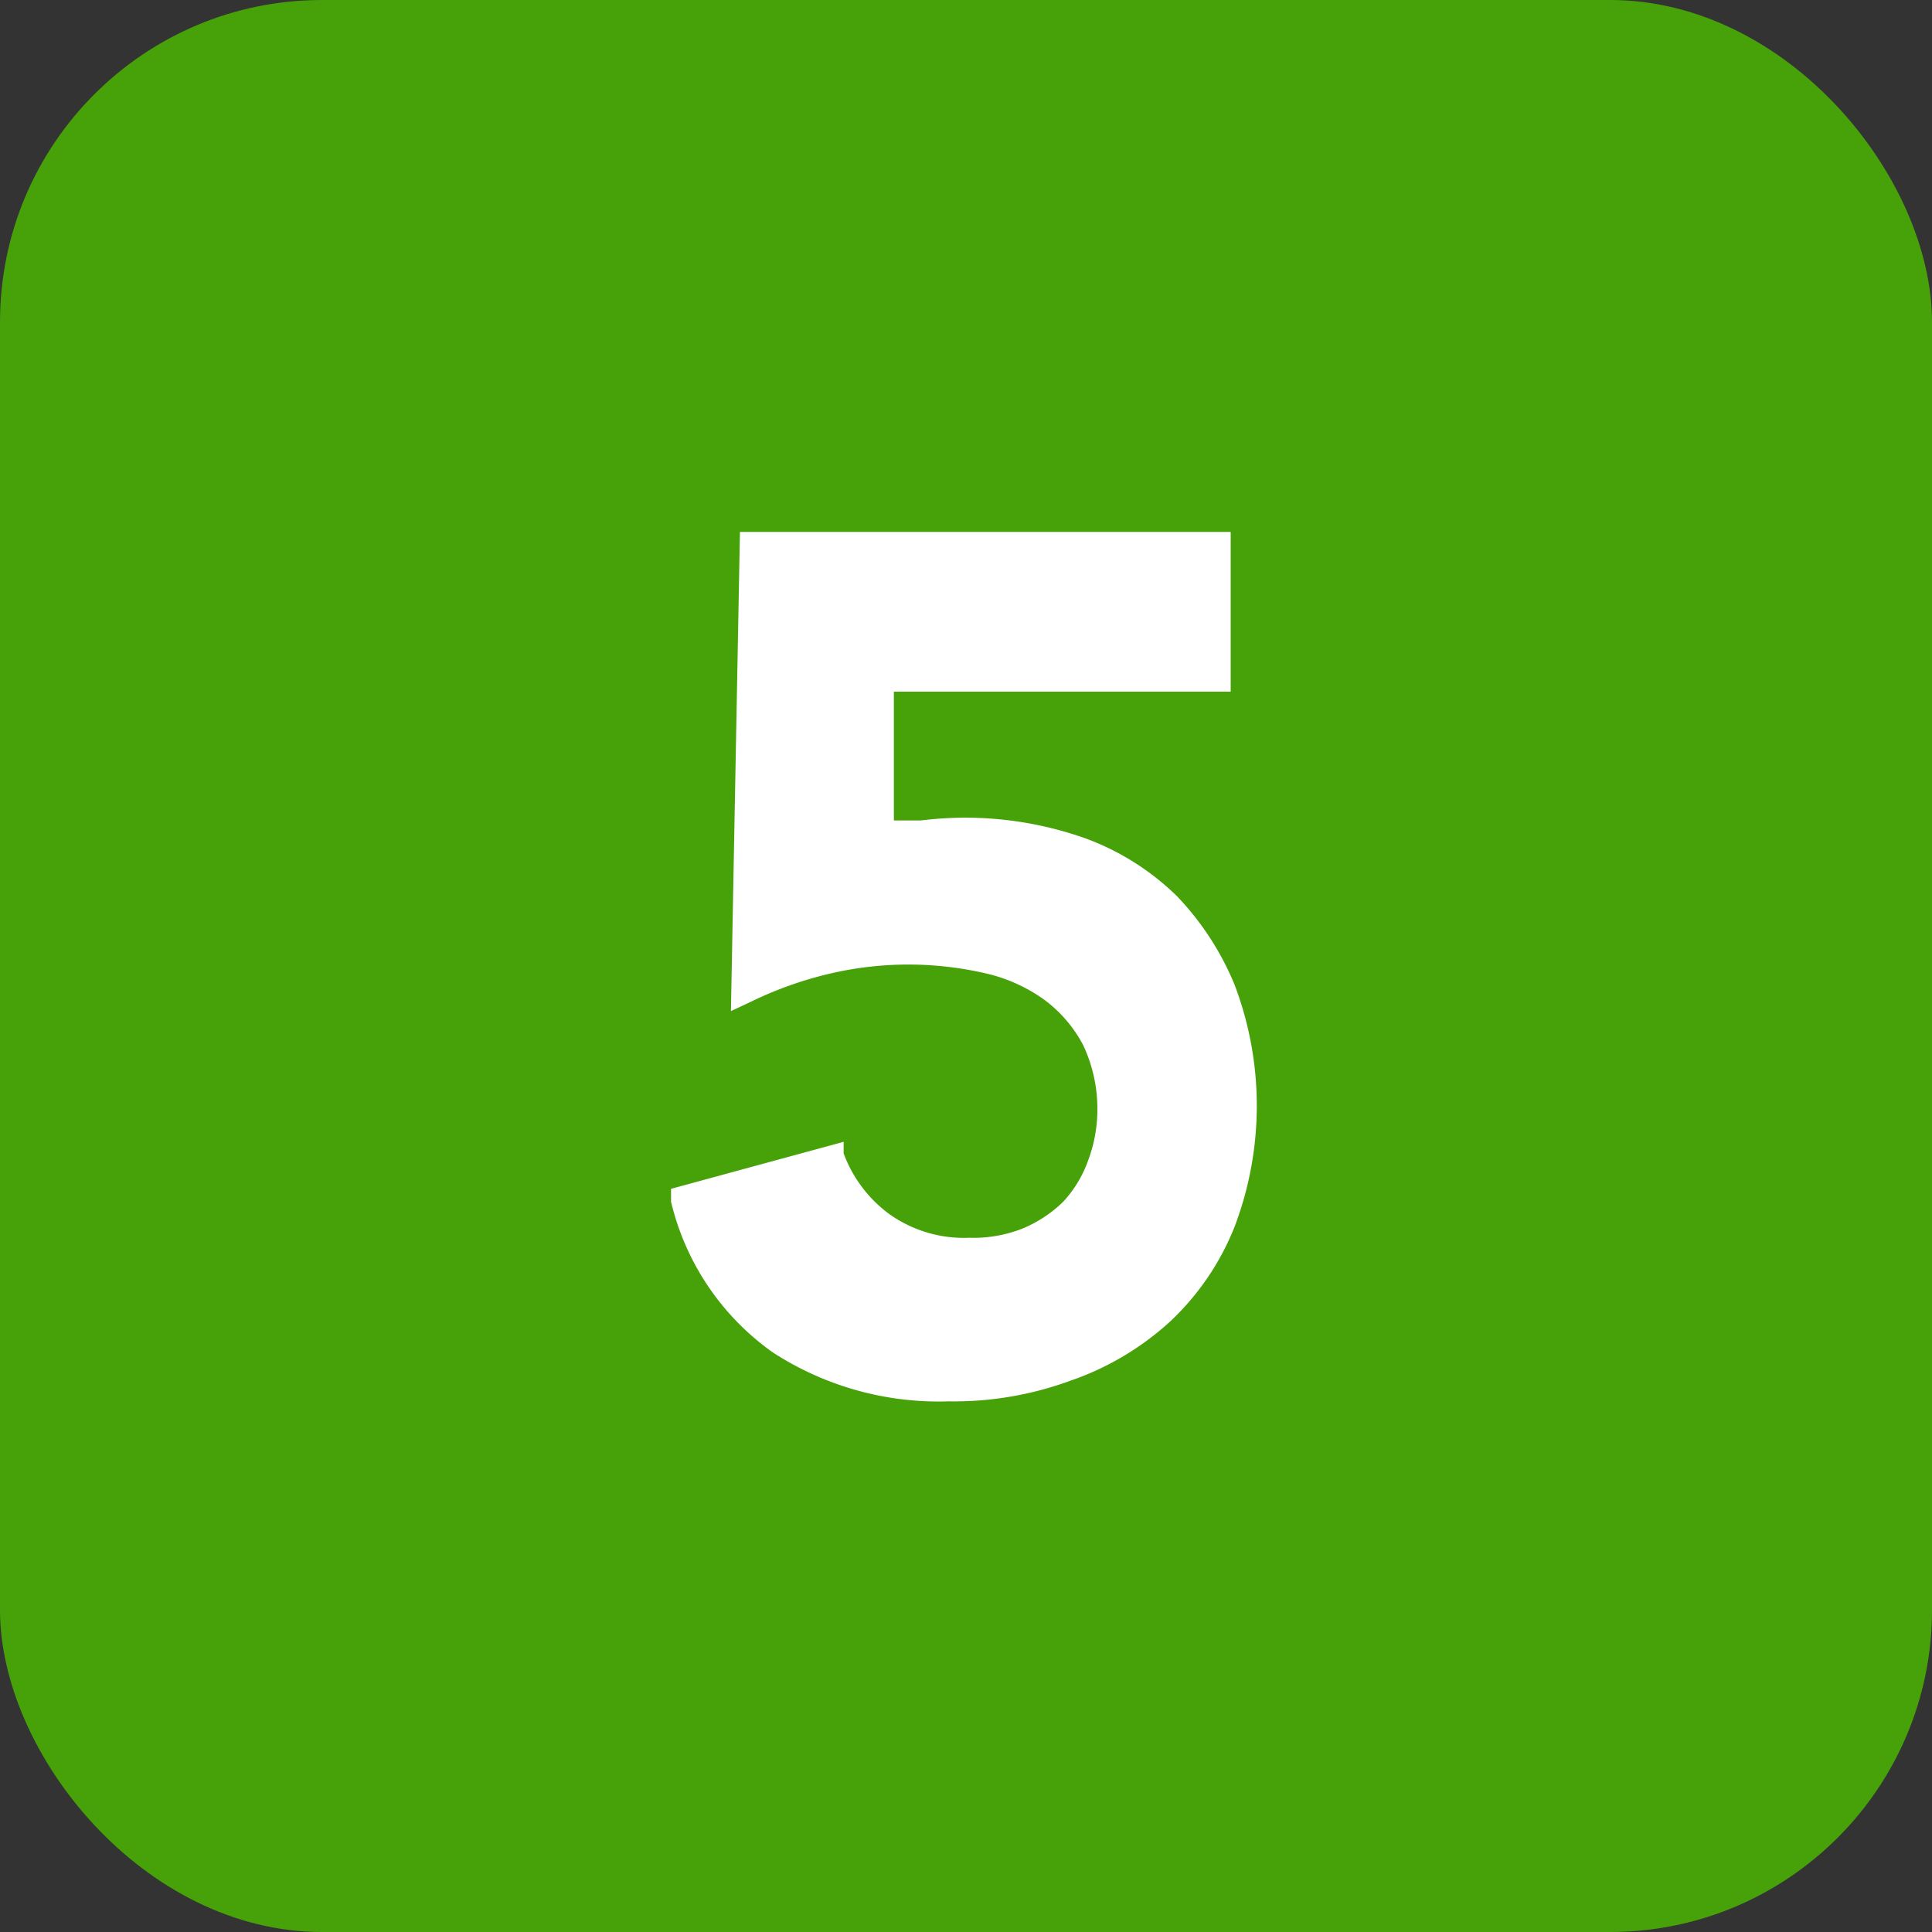 <svg xmlns="http://www.w3.org/2000/svg" viewBox="0 0 30 30"><rect x="0" y="0" width="30" height="30" fill="#333333" stroke="none"/><defs><style>.cls-1{fill:#47a20a;}.cls-2{fill:#fff;}</style></defs><rect class="cls-1" width="30" height="30" rx="5" ry="5"/><path class="cls-2" d="M16.51,18.66a2,2,0,0,1-.64.42,2.08,2.08,0,0,1-.82.14,2,2,0,0,1-1.23-.36,2.05,2.05,0,0,1-.72-.95v-.18l-2.68.73v.2A4,4,0,0,0,12,21a4.73,4.73,0,0,0,2.73.76,5.25,5.25,0,0,0,1.89-.32,4.43,4.43,0,0,0,1.55-.92,4.08,4.08,0,0,0,1-1.47,5.29,5.29,0,0,0,0-3.76,4.43,4.43,0,0,0-.89-1.37,4,4,0,0,0-1.42-.9,5.57,5.57,0,0,0-2.56-.28h-.42v-2h5.23V8.26H11.49l-.14,7.44.3-.14a5.81,5.81,0,0,1,1.23-.44,5.34,5.34,0,0,1,2.45,0,2.52,2.52,0,0,1,.88.4,2.08,2.08,0,0,1,.61.71,2.32,2.32,0,0,1,.22,1,2.25,2.25,0,0,1-.14.78A1.87,1.87,0,0,1,16.51,18.66Z"/></svg>